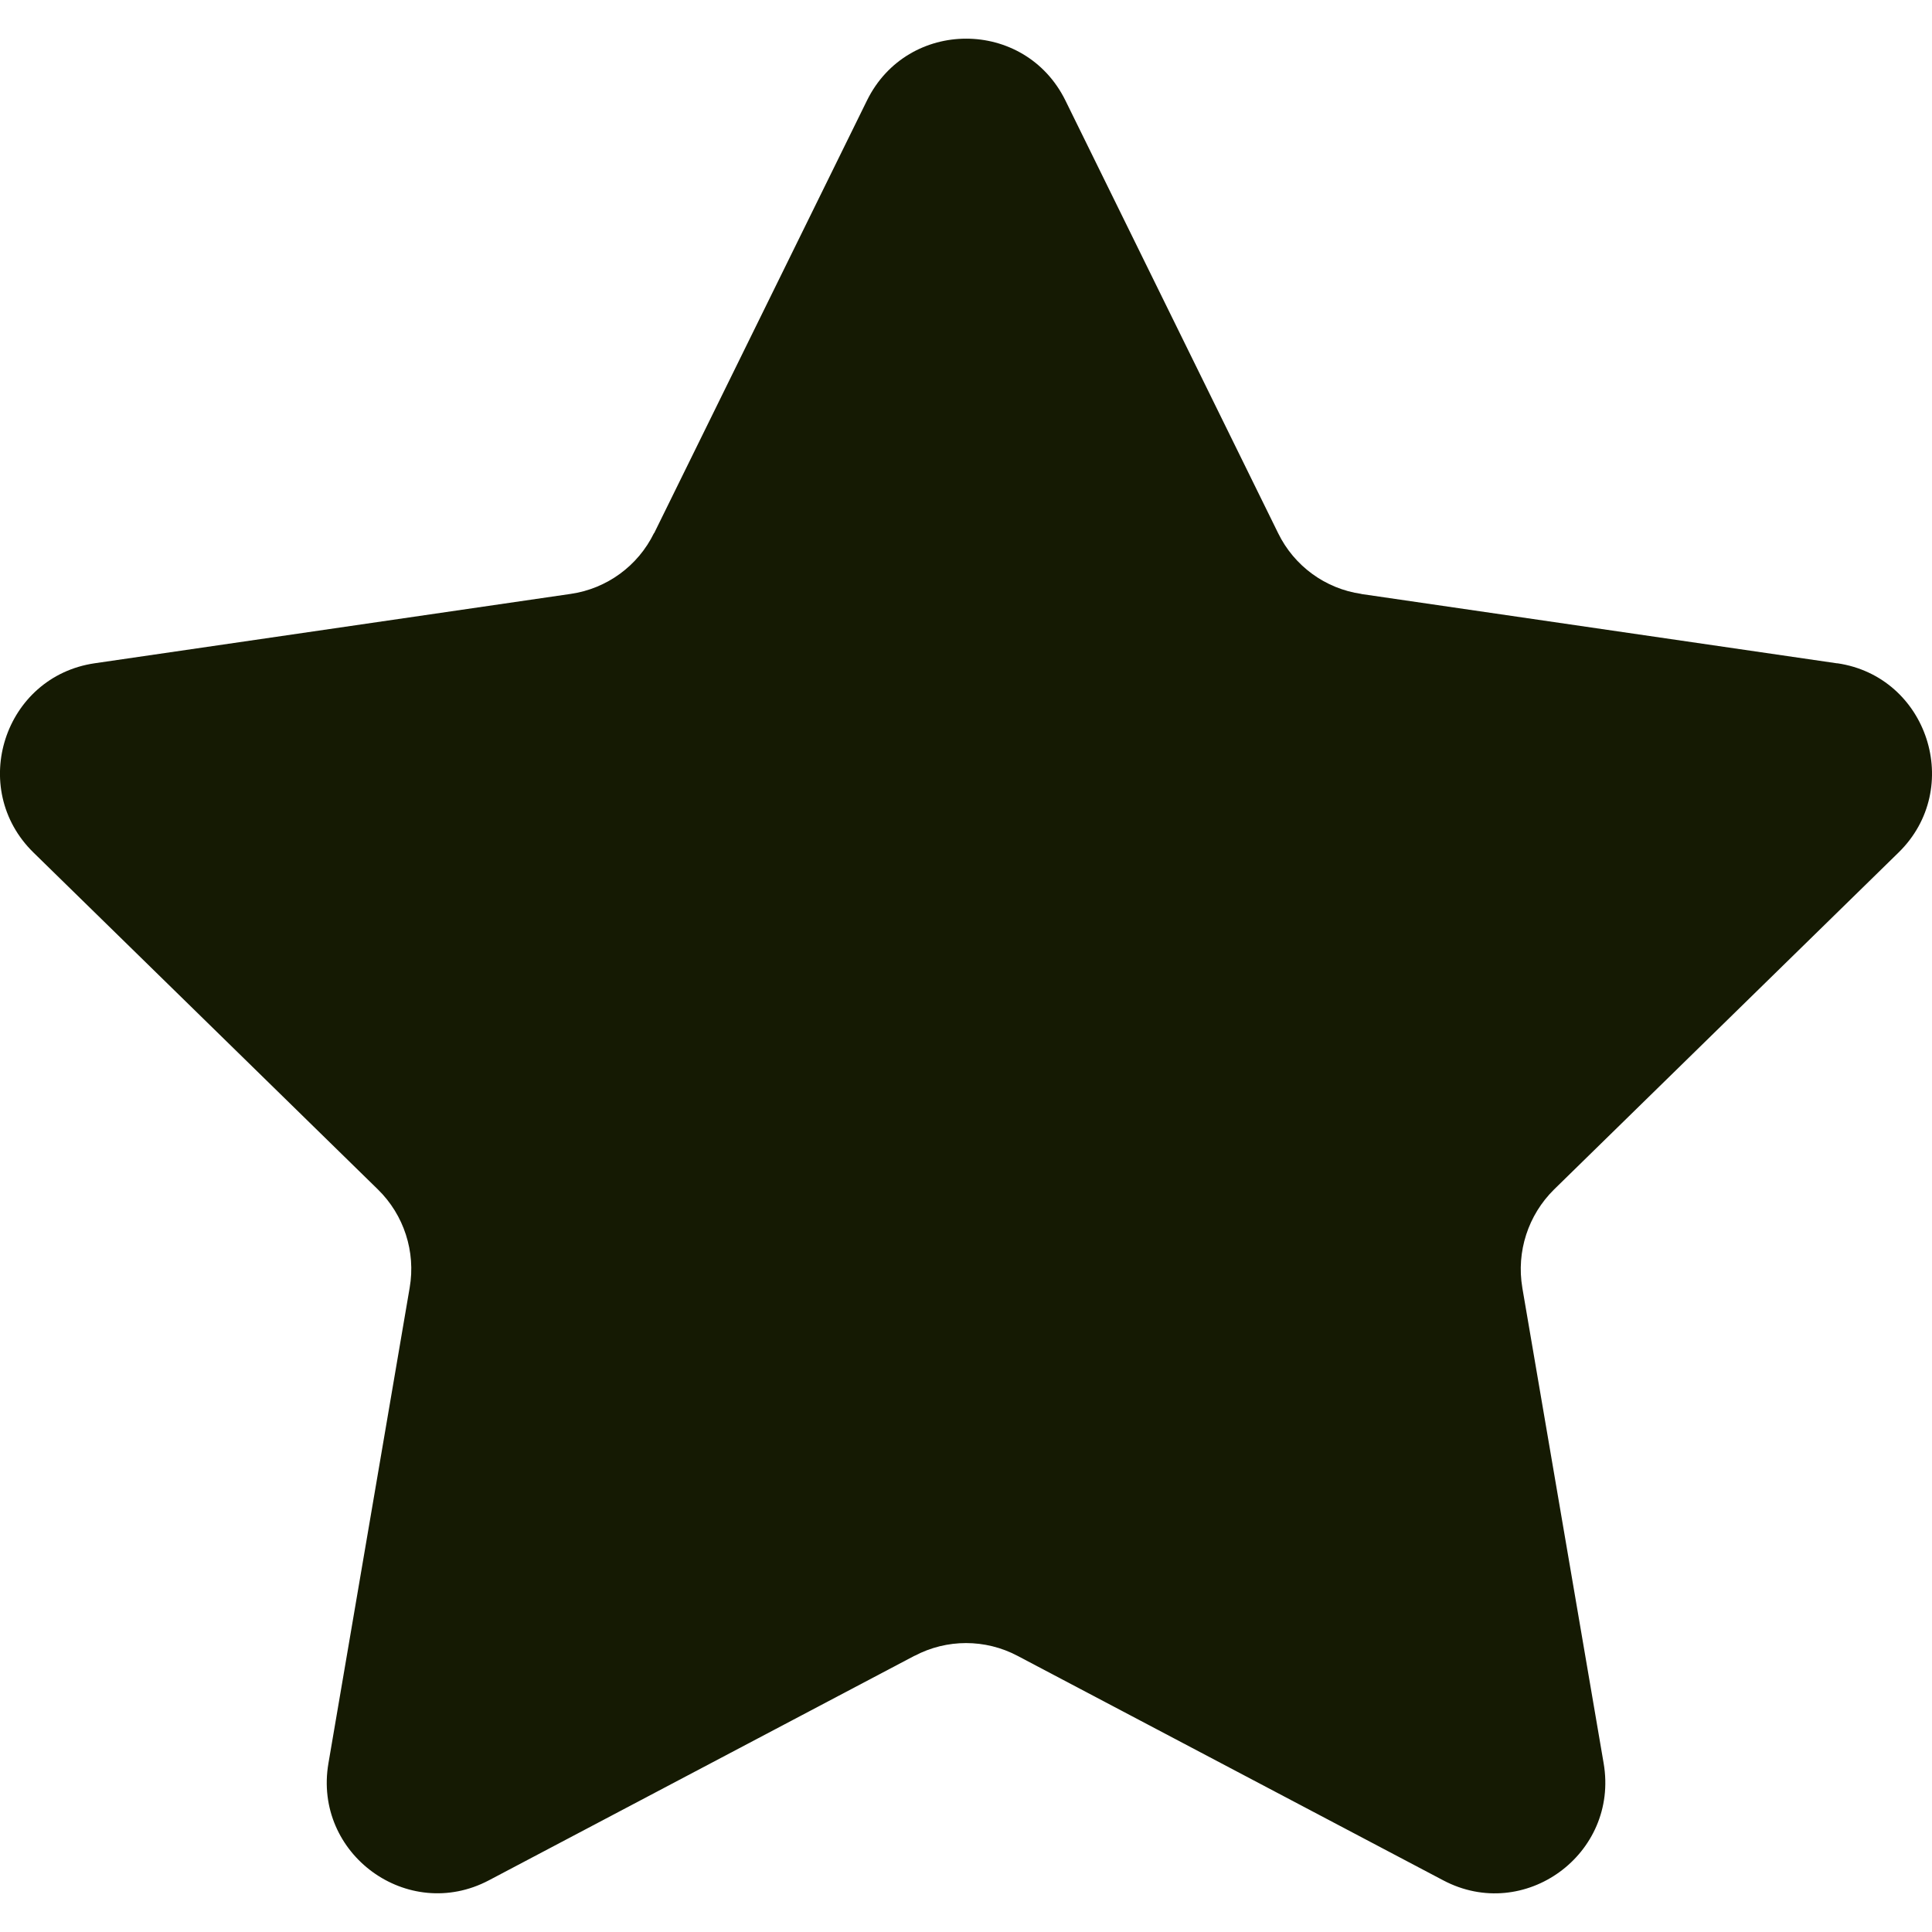 <svg width="20" height="20" viewBox="0 0 20 20" fill="none" xmlns="http://www.w3.org/2000/svg">
<path d="M19.019 6.867L14.092 6.149V6.148C13.719 6.094 13.397 5.859 13.231 5.519L11.029 1.04C10.608 0.187 9.395 0.187 8.975 1.04L6.772 5.519H6.77C6.604 5.859 6.281 6.094 5.908 6.148L0.981 6.866C0.042 7.003 -0.333 8.161 0.347 8.826L3.912 12.313C4.182 12.577 4.305 12.958 4.241 13.33L3.4 18.253C3.239 19.191 4.22 19.908 5.061 19.465L9.468 17.14V17.141C9.801 16.965 10.2 16.965 10.533 17.141L14.94 19.465C15.78 19.909 16.761 19.193 16.601 18.254L15.759 13.331V13.33C15.696 12.957 15.819 12.578 16.088 12.313L19.653 8.826C20.333 8.162 19.957 7.003 19.019 6.866" fill="#151A03"/>
</svg>
